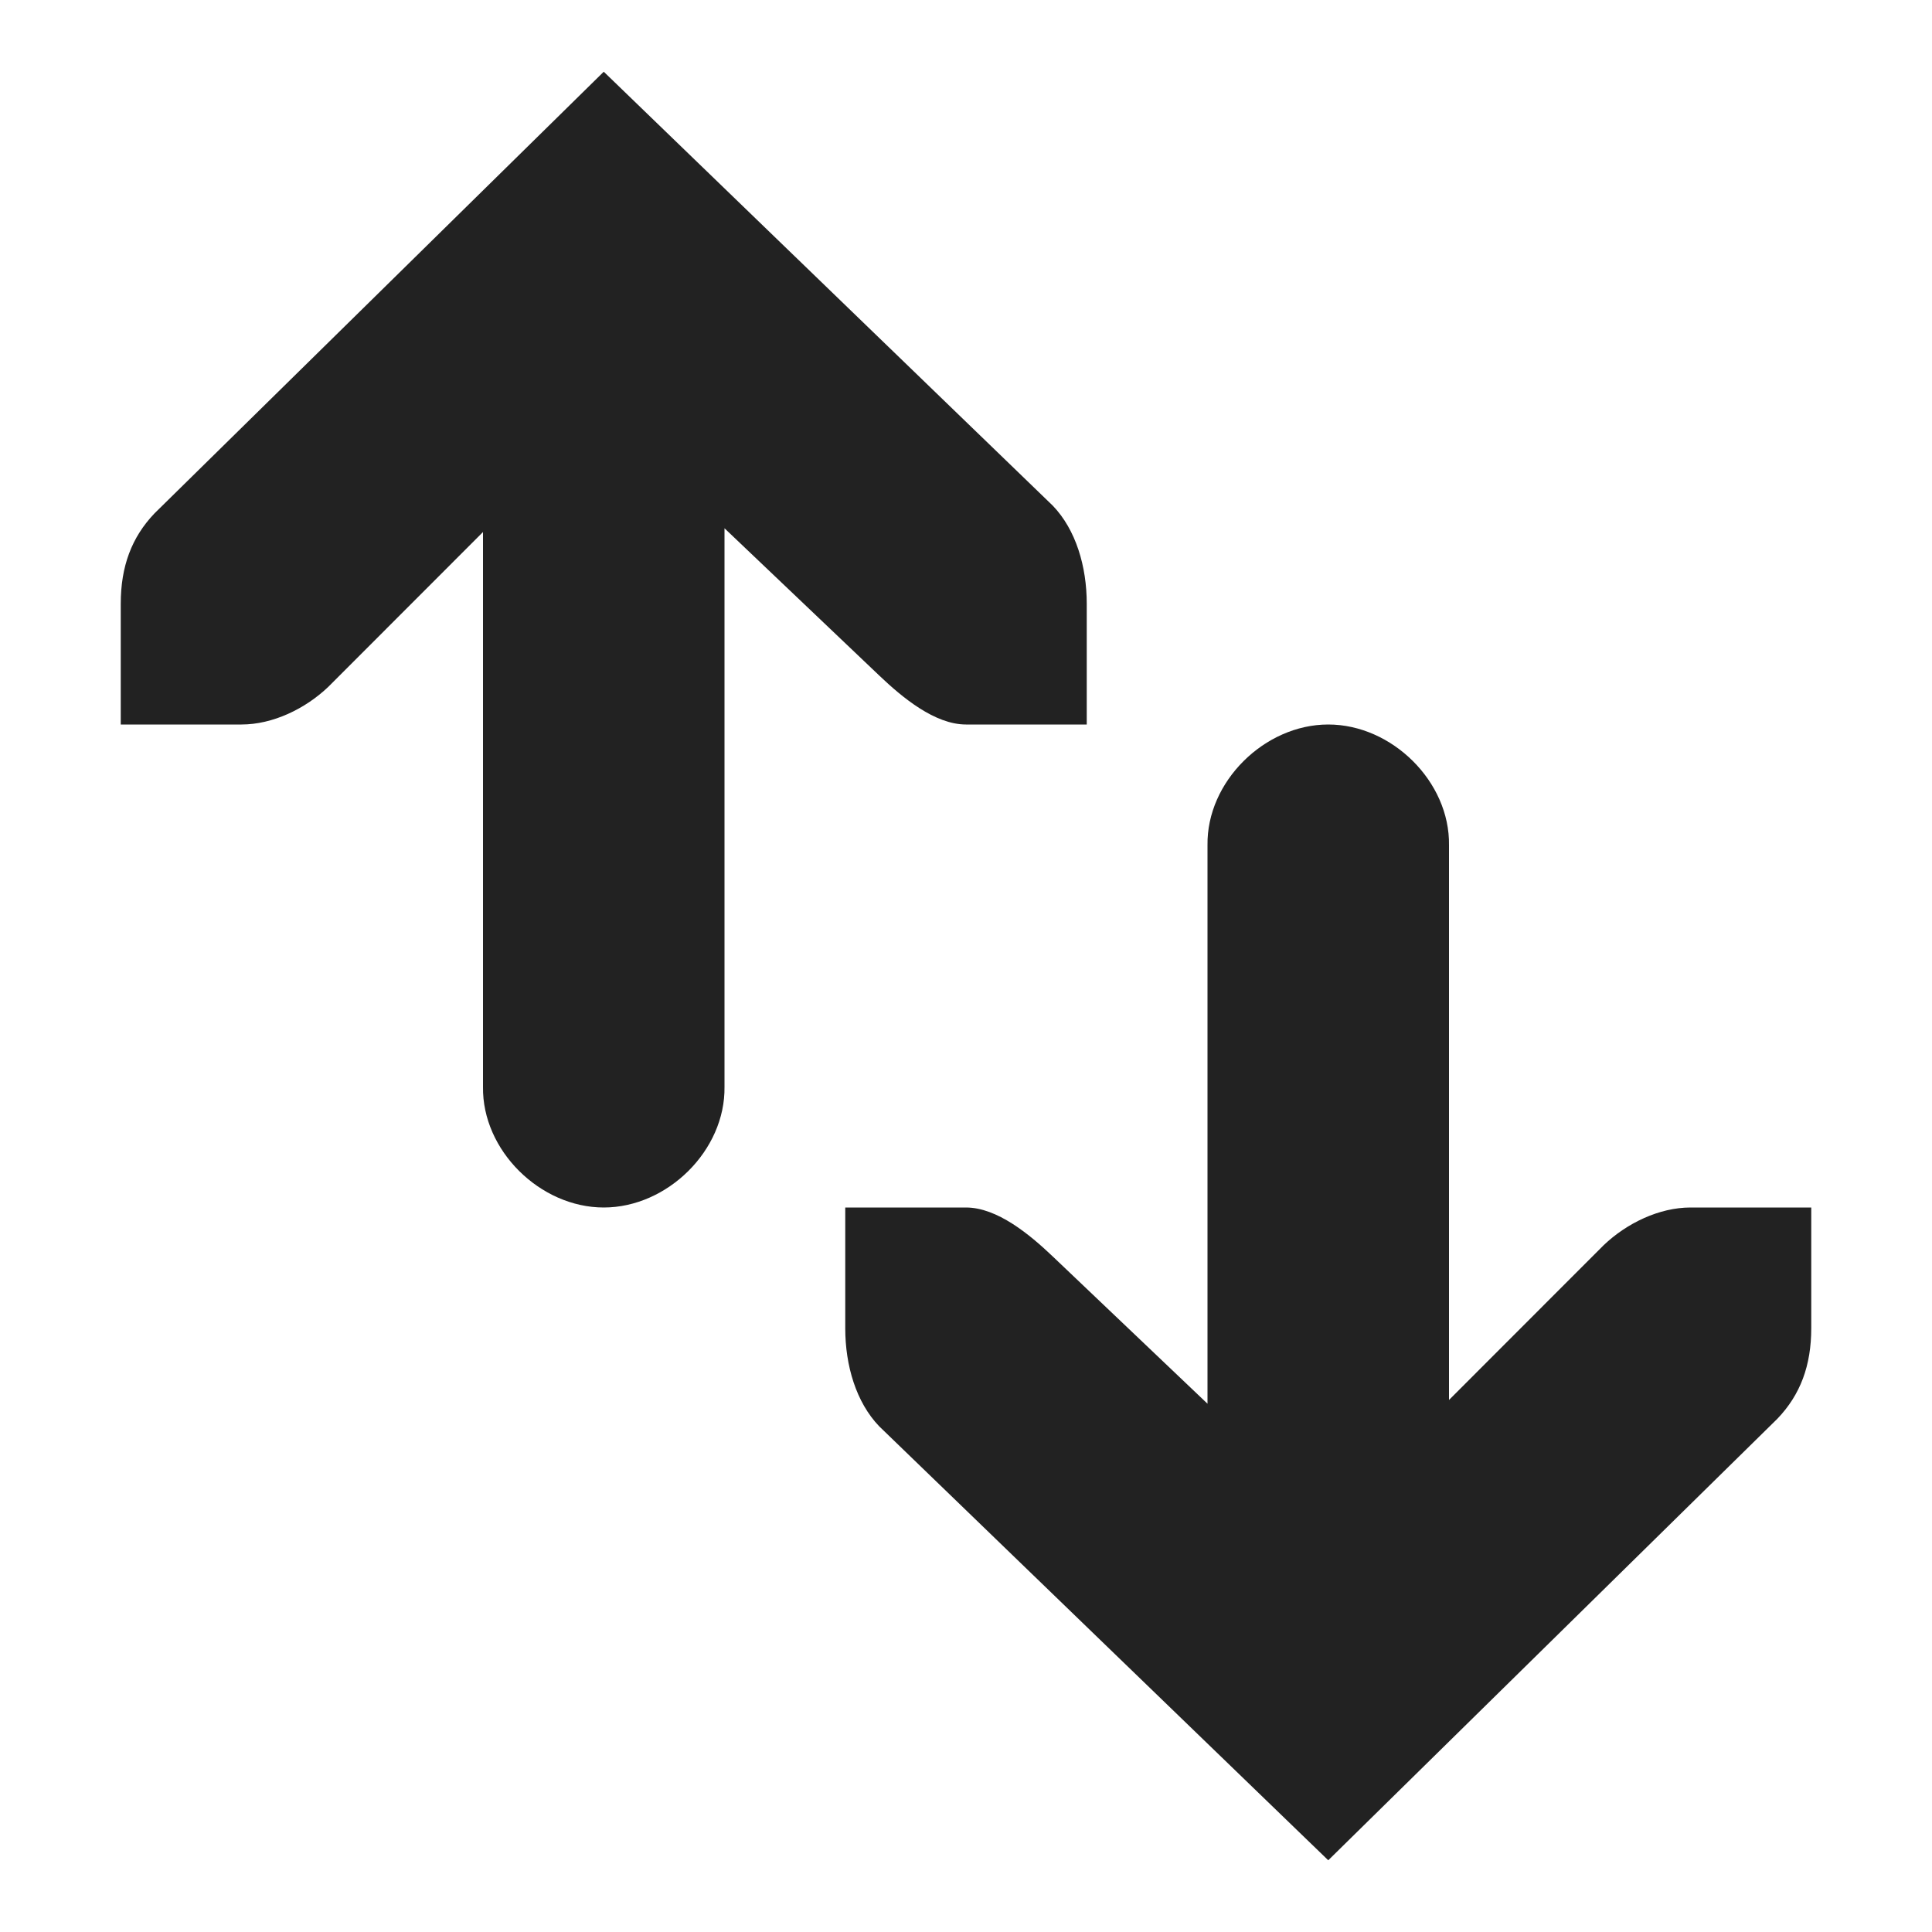 <?xml version="1.0" encoding="UTF-8" standalone="no"?>
<svg
   height="16px"
   viewBox="0 0 16 16"
   width="16px"
   version="1.1"
   id="svg4934"
   sodipodi:docname="vertical-arrows-symbolic.svg"
   inkscape:version="1.2.2 (b0a8486541, 2022-12-01)"
   xmlns:inkscape="http://www.inkscape.org/namespaces/inkscape"
   xmlns:sodipodi="http://sodipodi.sourceforge.net/DTD/sodipodi-0.dtd"
   xmlns="http://www.w3.org/2000/svg"
   xmlns:svg="http://www.w3.org/2000/svg">
  <defs
     id="defs4938" />
  <sodipodi:namedview
     id="namedview4936"
     pagecolor="#ffffff"
     bordercolor="#000000"
     borderopacity="0.25"
     inkscape:showpageshadow="2"
     inkscape:pageopacity="0.0"
     inkscape:pagecheckerboard="0"
     inkscape:deskcolor="#d1d1d1"
     showgrid="false"
     inkscape:zoom="64.1875"
     inkscape:cx="8.0155794"
     inkscape:cy="8.0077897"
     inkscape:window-width="1920"
     inkscape:window-height="1043"
     inkscape:window-x="0"
     inkscape:window-y="0"
     inkscape:window-maximized="1"
     inkscape:current-layer="svg4934" />
  <g
     fill="#222222"
     id="g4932"
     transform="rotate(90,8,8)">
    <path
       d="M 5,7 C 4.691,7 4.387,7.09 4.188,7.281 L 0.594,11 4.25,14.719 C 4.449,14.91 4.691,15 5,15 H 6 V 14 C 6,13.742 5.871,13.473 5.688,13.281 L 4.406,12 H 9 c 0.527,0.008 1,-0.473 1,-1 C 10,10.473 9.527,9.992 9,10 H 4.375 L 5.594,8.719 C 5.777,8.527 6,8.258 6,8 V 7 Z m 0,0"
       id="path4928" />
    <path
       d="m 11,9 c 0.309,0 0.613,-0.09 0.812,-0.281 L 15.406,5 11.75,1.281 C 11.551,1.09 11.309,1 11,1 h -1 v 1 c 0,0.258 0.129,0.527 0.312,0.719 L 11.594,4 H 7 C 6.473,3.992 6,4.473 6,5 6,5.527 6.473,6.008 7,6 h 4.625 L 10.406,7.281 C 10.223,7.473 10,7.742 10,8 v 1 z m 0,0"
       id="path4930" />
  </g>
</svg>
